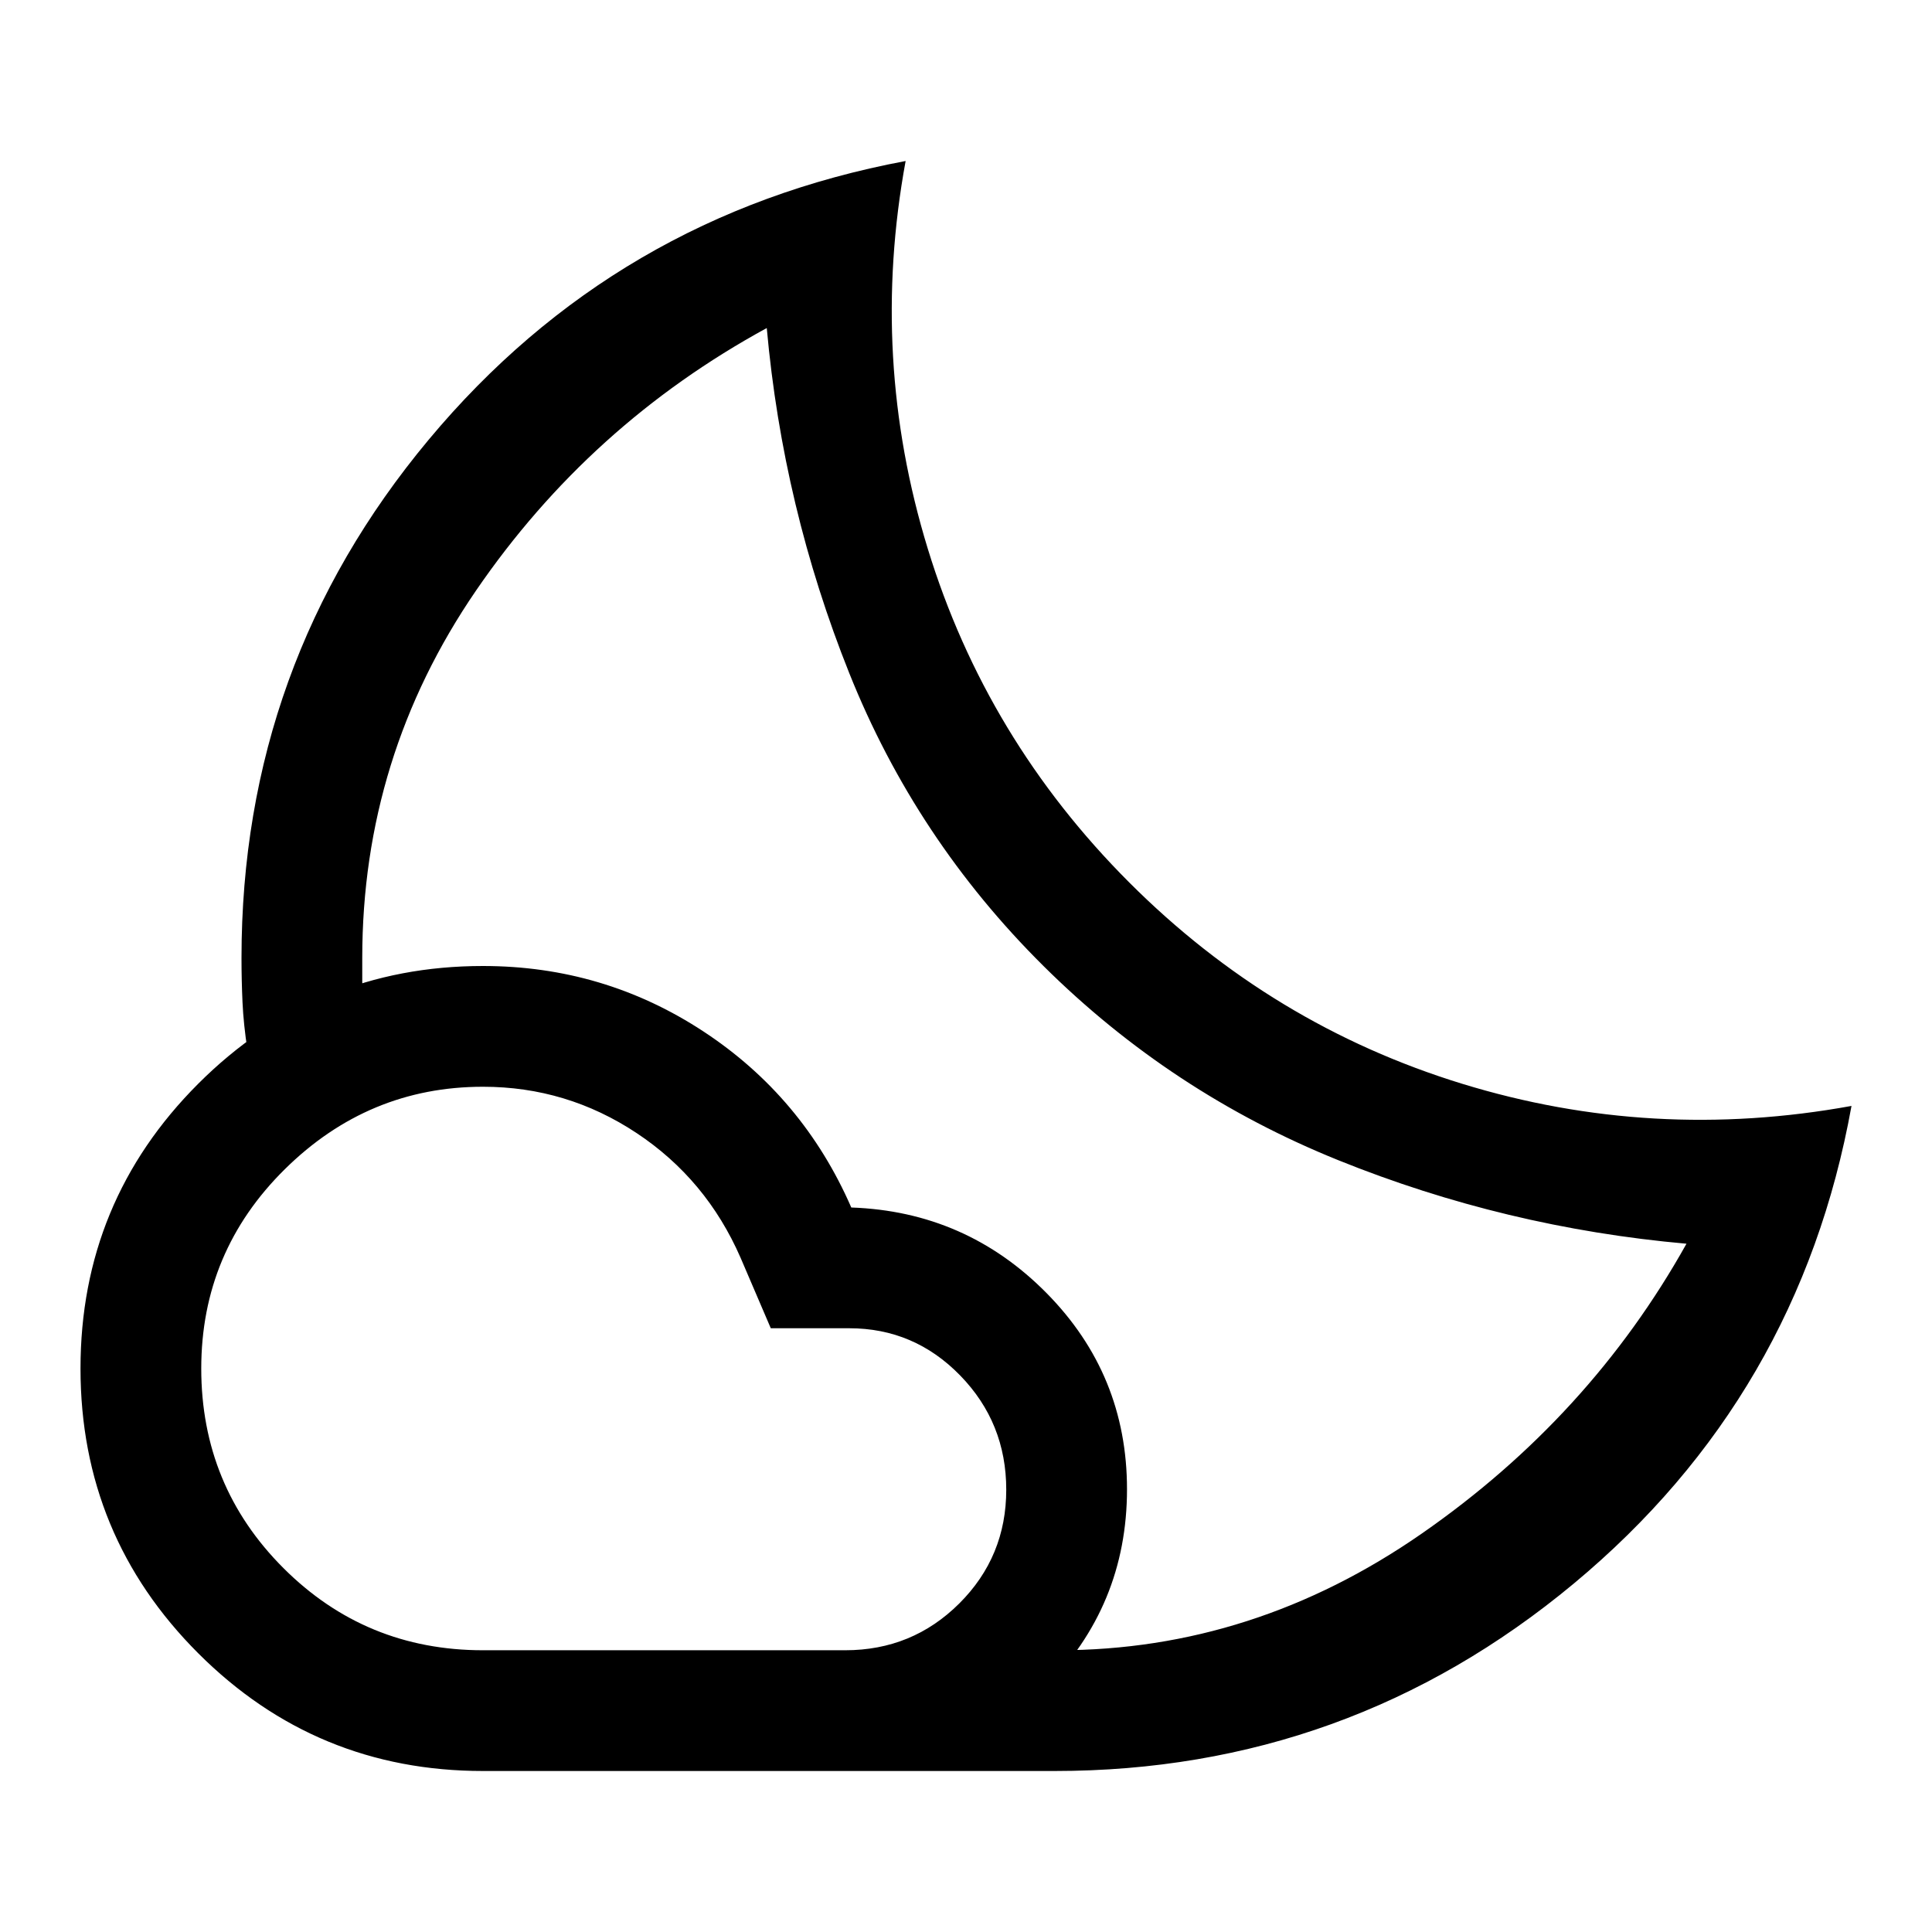 <svg xmlns="http://www.w3.org/2000/svg" width="48" height="48" viewBox="0 -960 960 960"><path d="M518-480Zm6 400H408l12-9.5q12-9.5 26.5-20.5t26.5-20.5l12-9.5h41q97 0 180.5-58T838-342q-90-8-173-41.5T518.5-480Q455-543 422-625.5T381-797q-88 48-144.5 130.5T180-484v11.5q0 6.5 1 11.5l-9.04 3.72q-9.04 3.72-19.96 7.78-10.92 4.06-19.96 7.78L123-438q-2-13-2.5-24t-.5-22q0-146 93-257.5T450-880q-18 98 11 192.63 29 94.64 100 165.74 71 71.1 165.5 100.14Q821-392.45 920-410.47q-26 144.2-138 237.34Q670-80 524-80Zm-284-60h180q33.33 0 56.67-23.26Q500-186.53 500-219.76q0-33.24-22.86-56.74T422-300h-39l-15-35q-17-39-51.69-62-34.68-23-76.31-23-57 0-98.5 41T100-280q0 58.33 40.83 99.17Q181.67-140 240-140Zm0 60q-83 0-141.5-58.5T40-280q0-83 58.5-141.5T240-480q60 0 109.5 32.5T423-360q57 2 97 42.5t40 97.5q0 58-41 99t-99 41H240Z"/></svg>